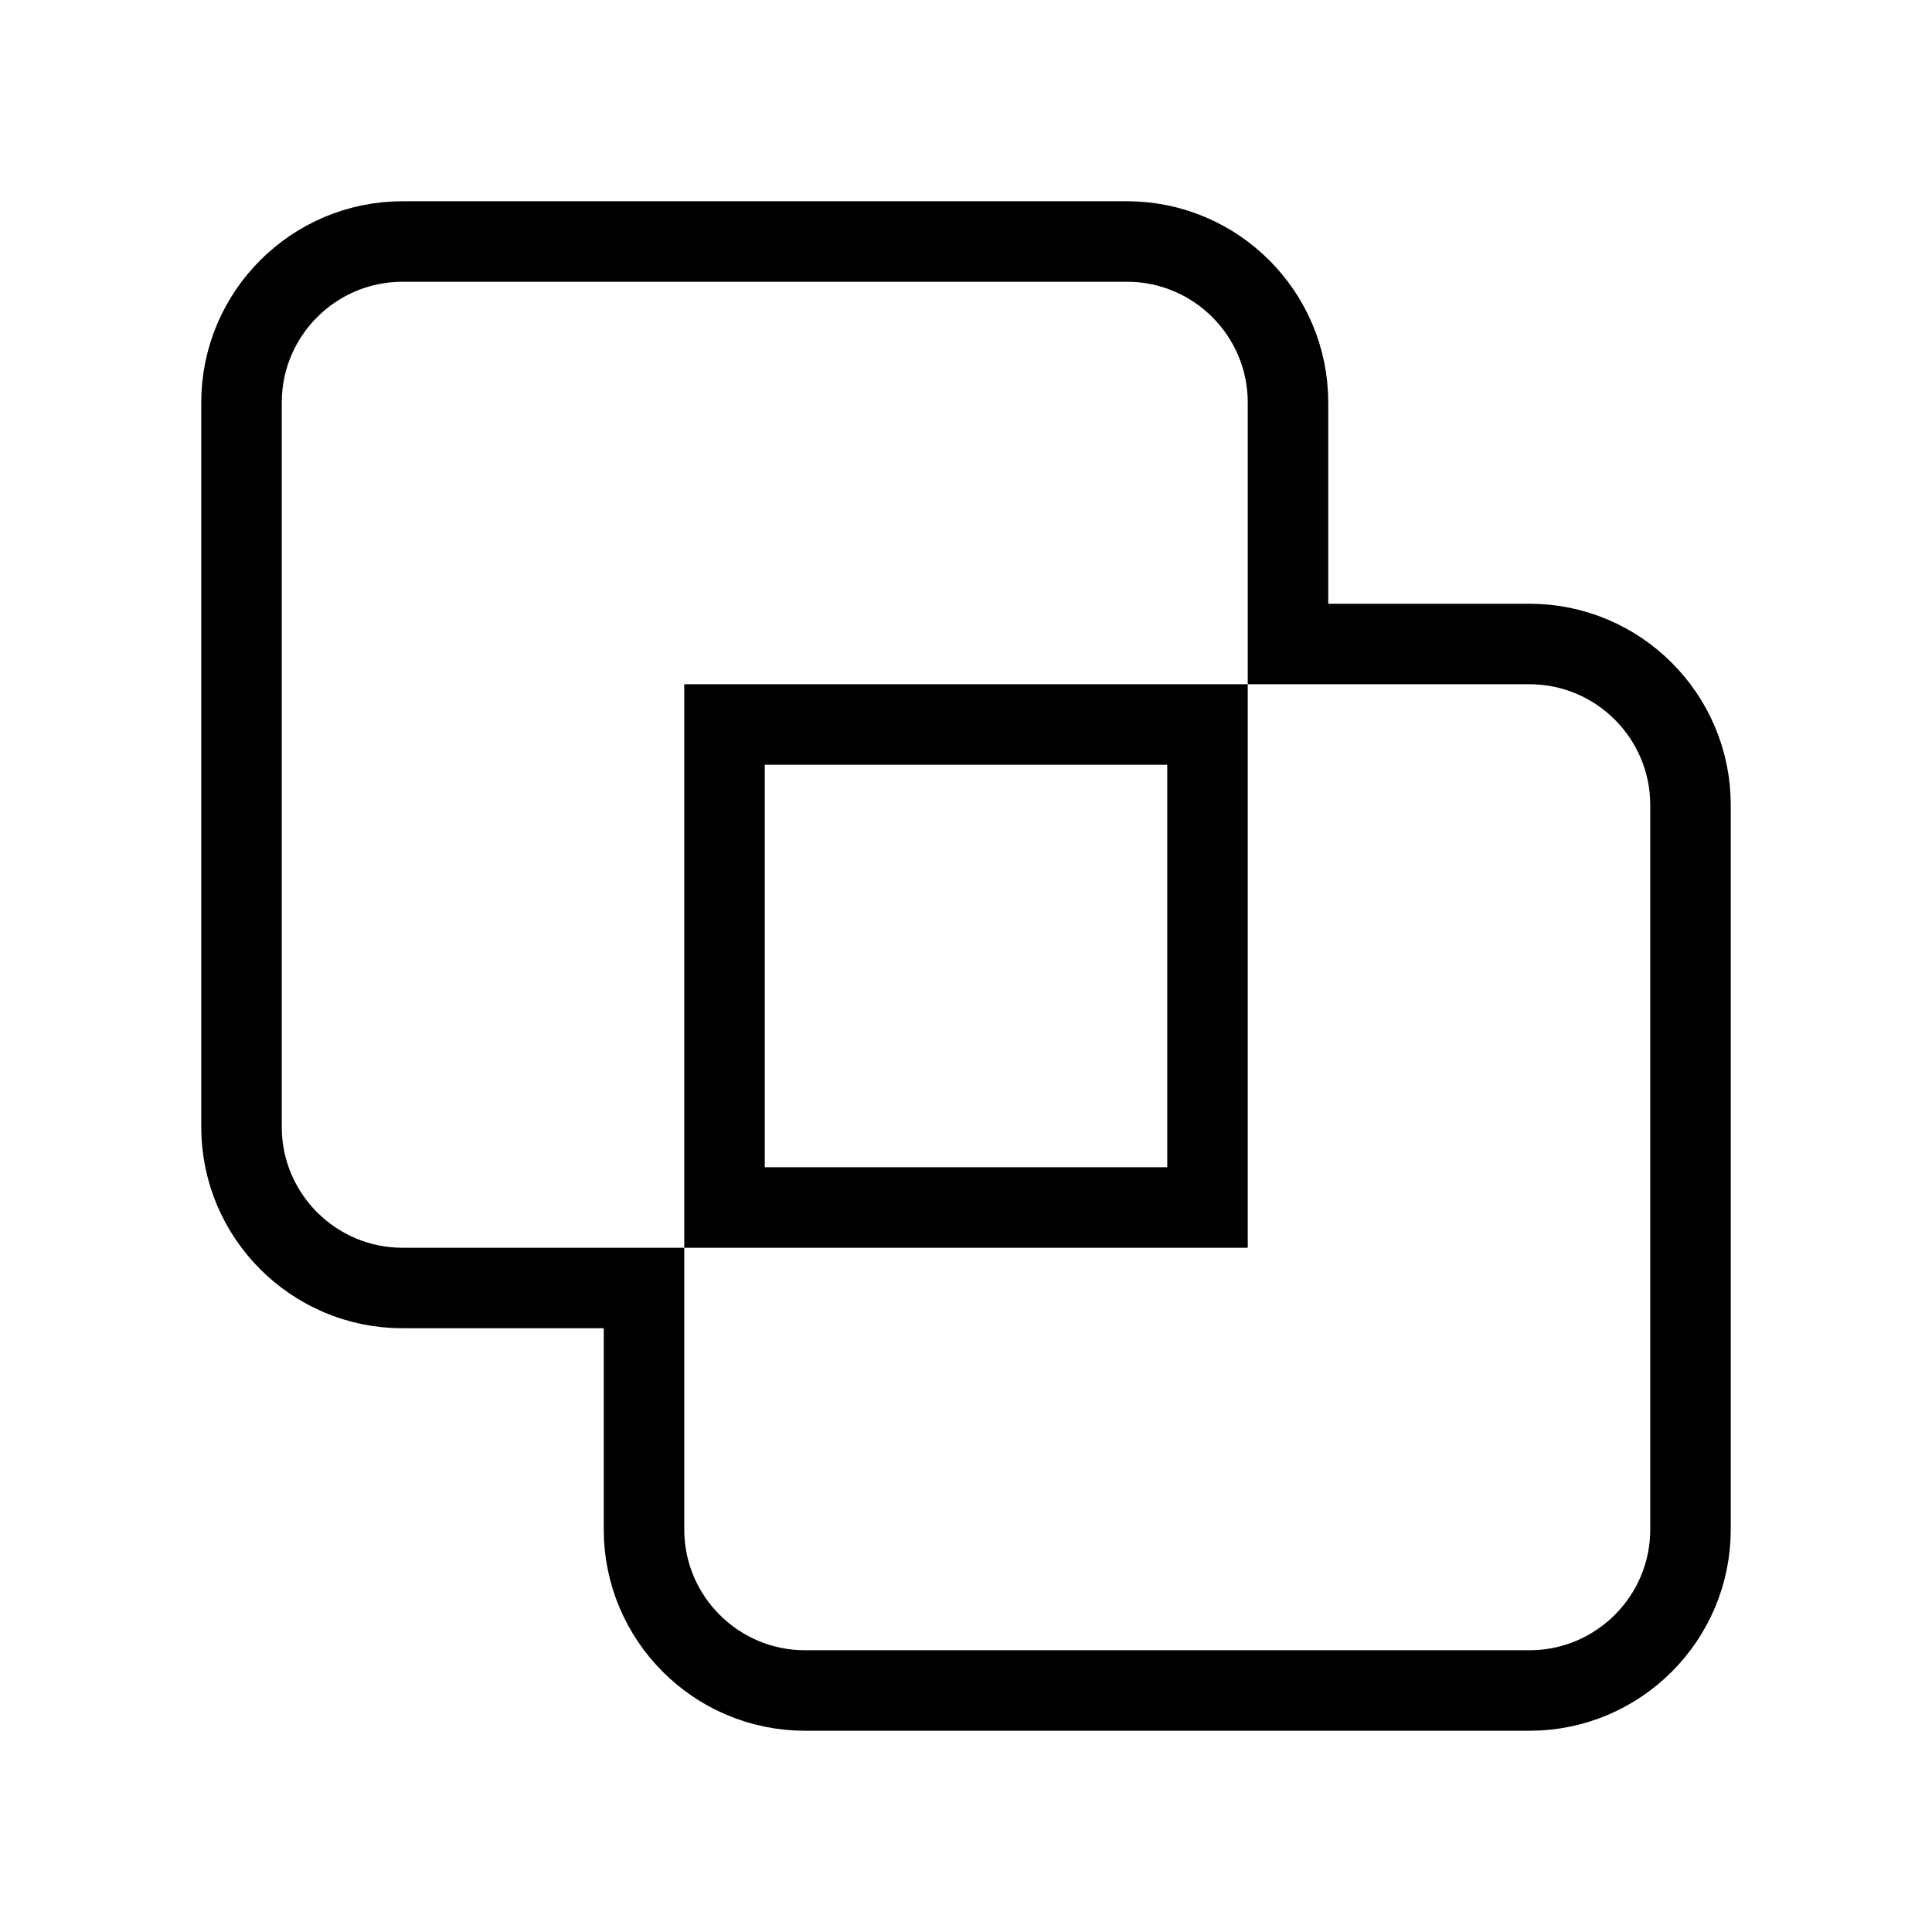 <svg xmlns="http://www.w3.org/2000/svg" fill="none" stroke="currentColor" viewBox="0 0 24 24"><path d="M19,8h-3V5c0-1.103-0.897-2-2-2H5C3.897,3,3,3.897,3,5v9c0,1.103,0.897,2,2,2h3v3c0,1.103,0.897,2,2,2h9	c1.103,0,2-0.897,2-2v-9C21,8.897,20.103,8,19,8z M15,15H9V9h6V15z"/></svg>